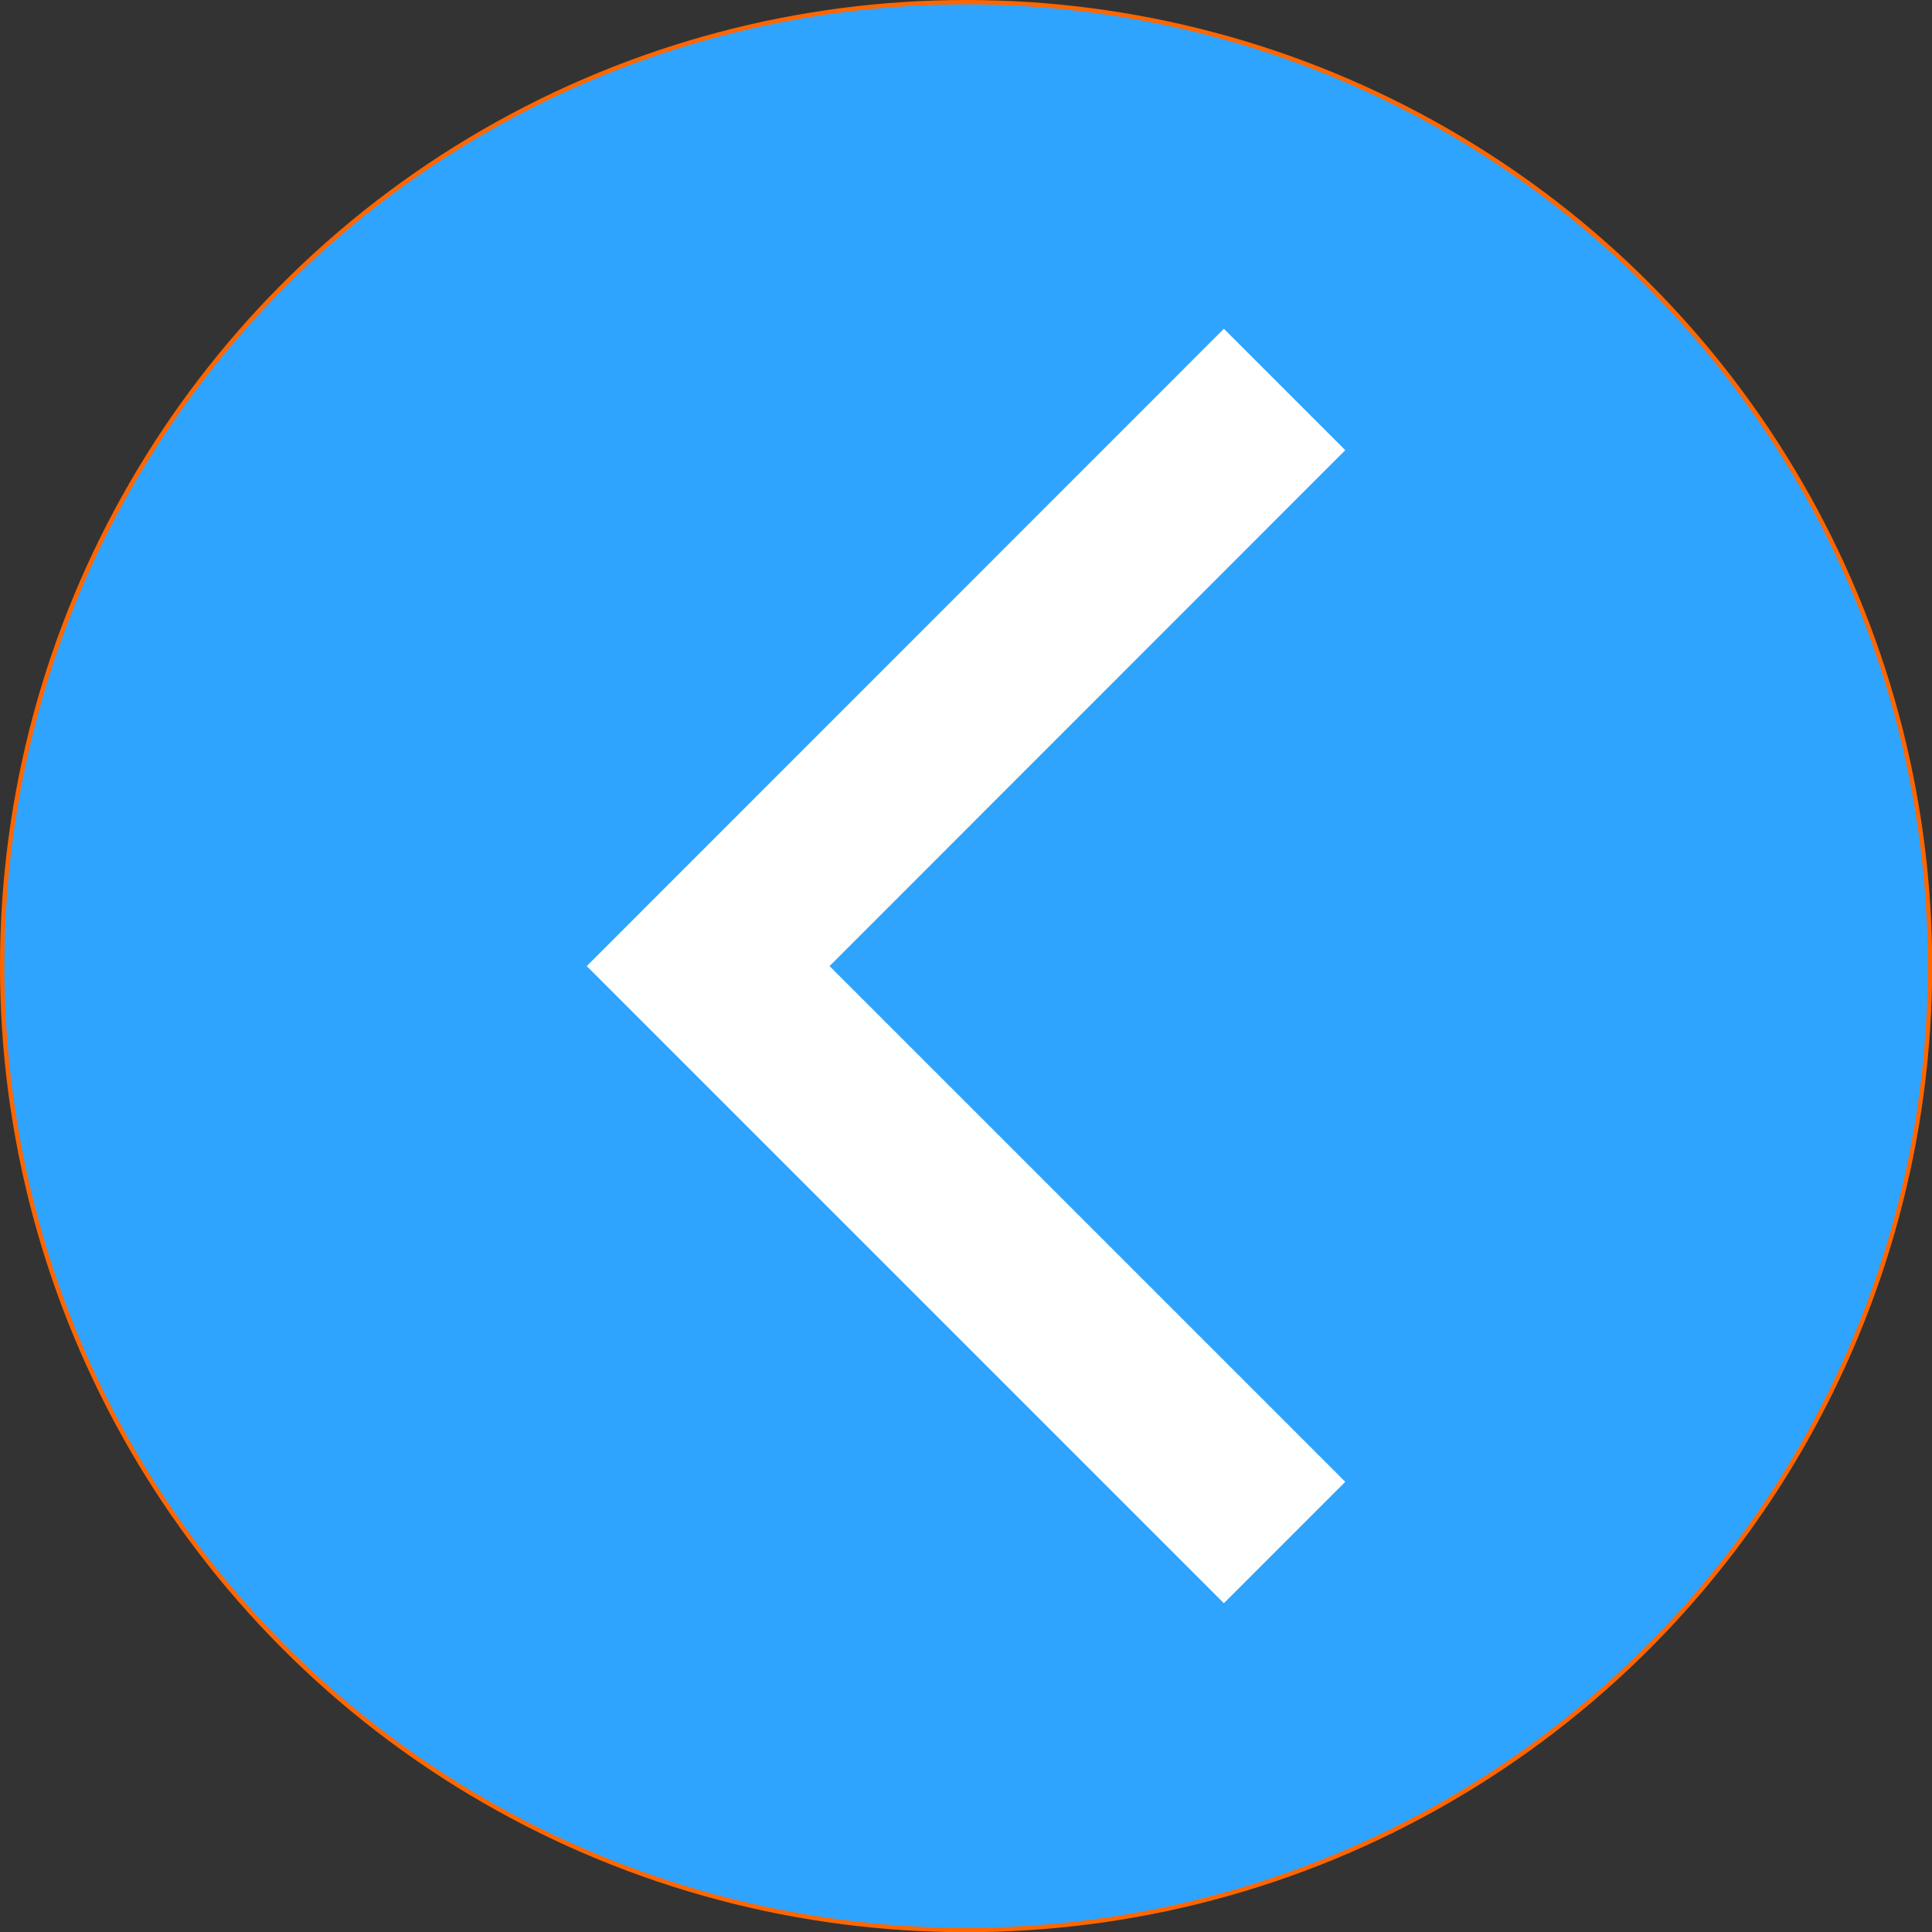 <?xml version="1.0" encoding="UTF-8" standalone="no"?>
<!-- Created with Inkscape (http://www.inkscape.org/) -->

<svg
   width="40"
   height="40"
   viewBox="0 0 10.583 10.583"
   version="1.1"
   id="svg5"
   xmlns="http://www.w3.org/2000/svg"
   xmlns:svg="http://www.w3.org/2000/svg">
  <rect x="0" y="0" width="10.583" height="10.583" fill="#333333" stroke="none"/>
  <defs
     id="defs2" />
  <circle
     style="fill:#2fa4ff;fill-opacity:1;stroke:#ff6600;stroke-width:0.024"
     id="path1034"
     cx="5.292"
     cy="5.292"
     r="5.28" />
  <path
     id="rect1228"
     style="fill:#ffffff;fill-opacity:1;stroke:none;stroke-width:0.118"
     d="M 6.704,1.801 7.369,2.466 4.544,5.292 7.369,8.117 6.704,8.782 3.214,5.292 Z" />
</svg>
